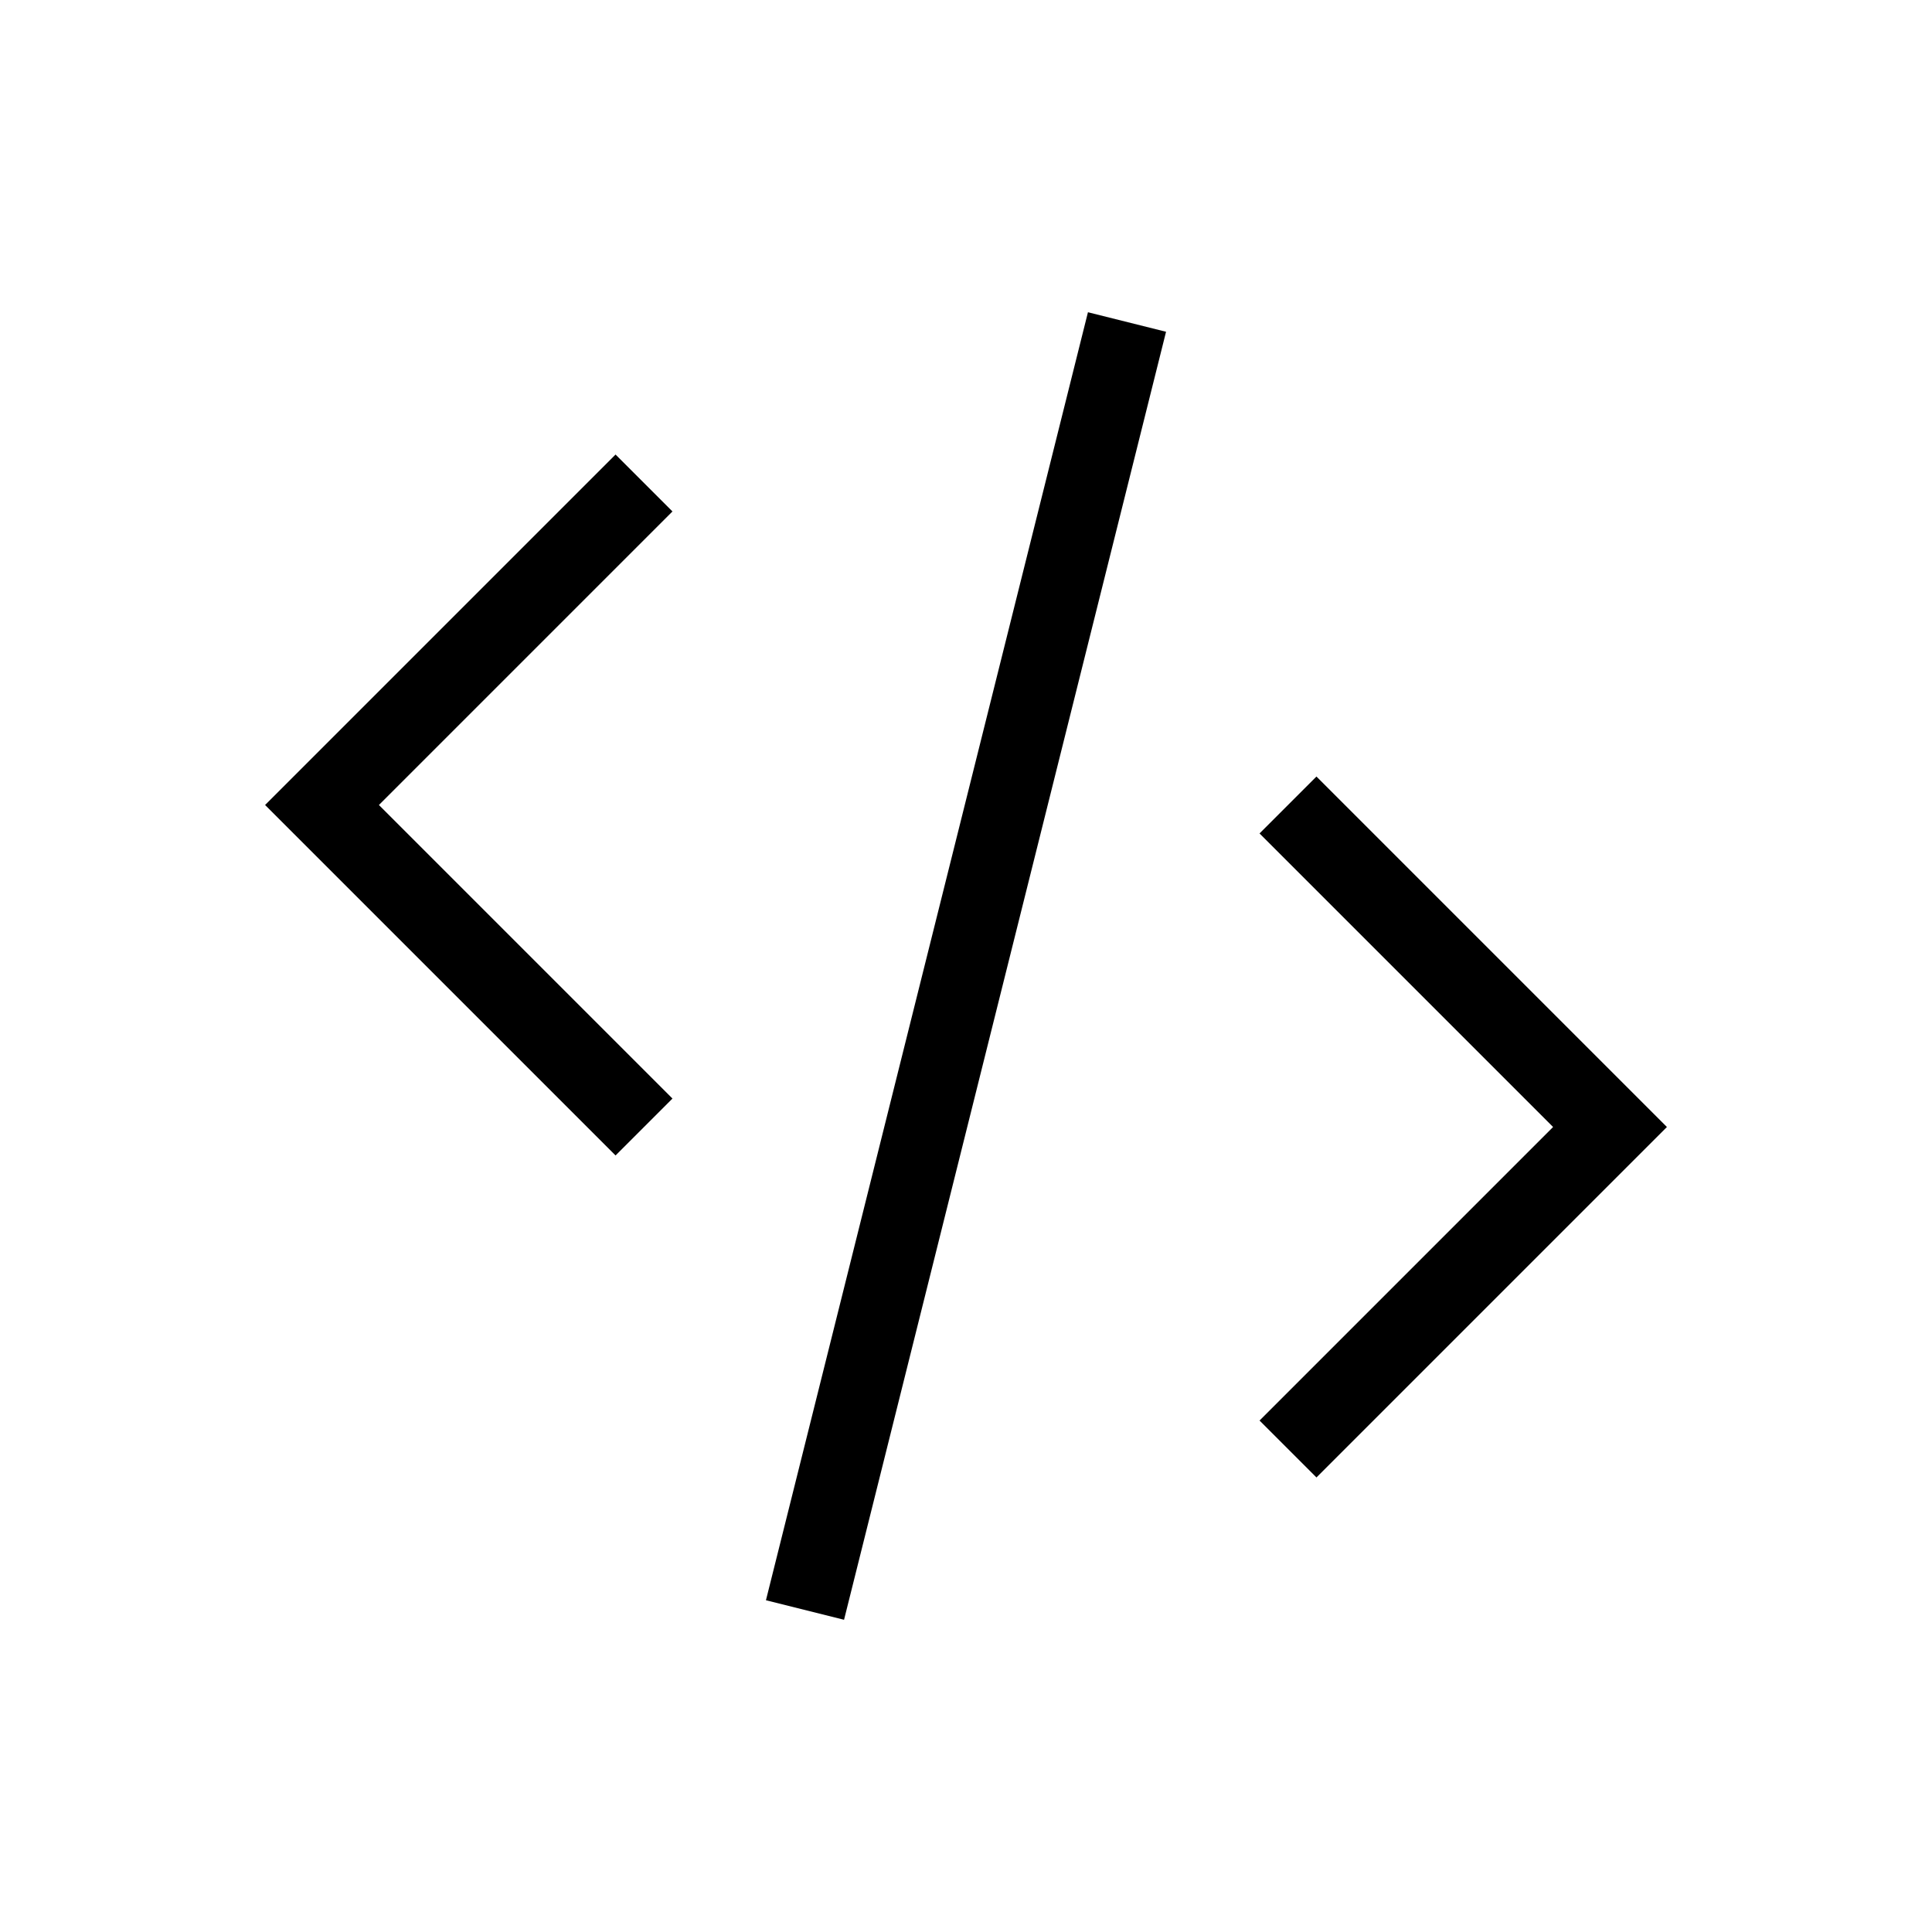 <svg xmlns="http://www.w3.org/2000/svg" width="24" height="24" viewBox="0 0 24 24" fill="none" stroke="currentColor" strokeWidth="2" strokeLinecap="round" strokeLinejoin="round"><path d="M16 18l4-4-4-4M8 6L4 10l4 4"/><path d="M14 4l-4 16"/></svg> 